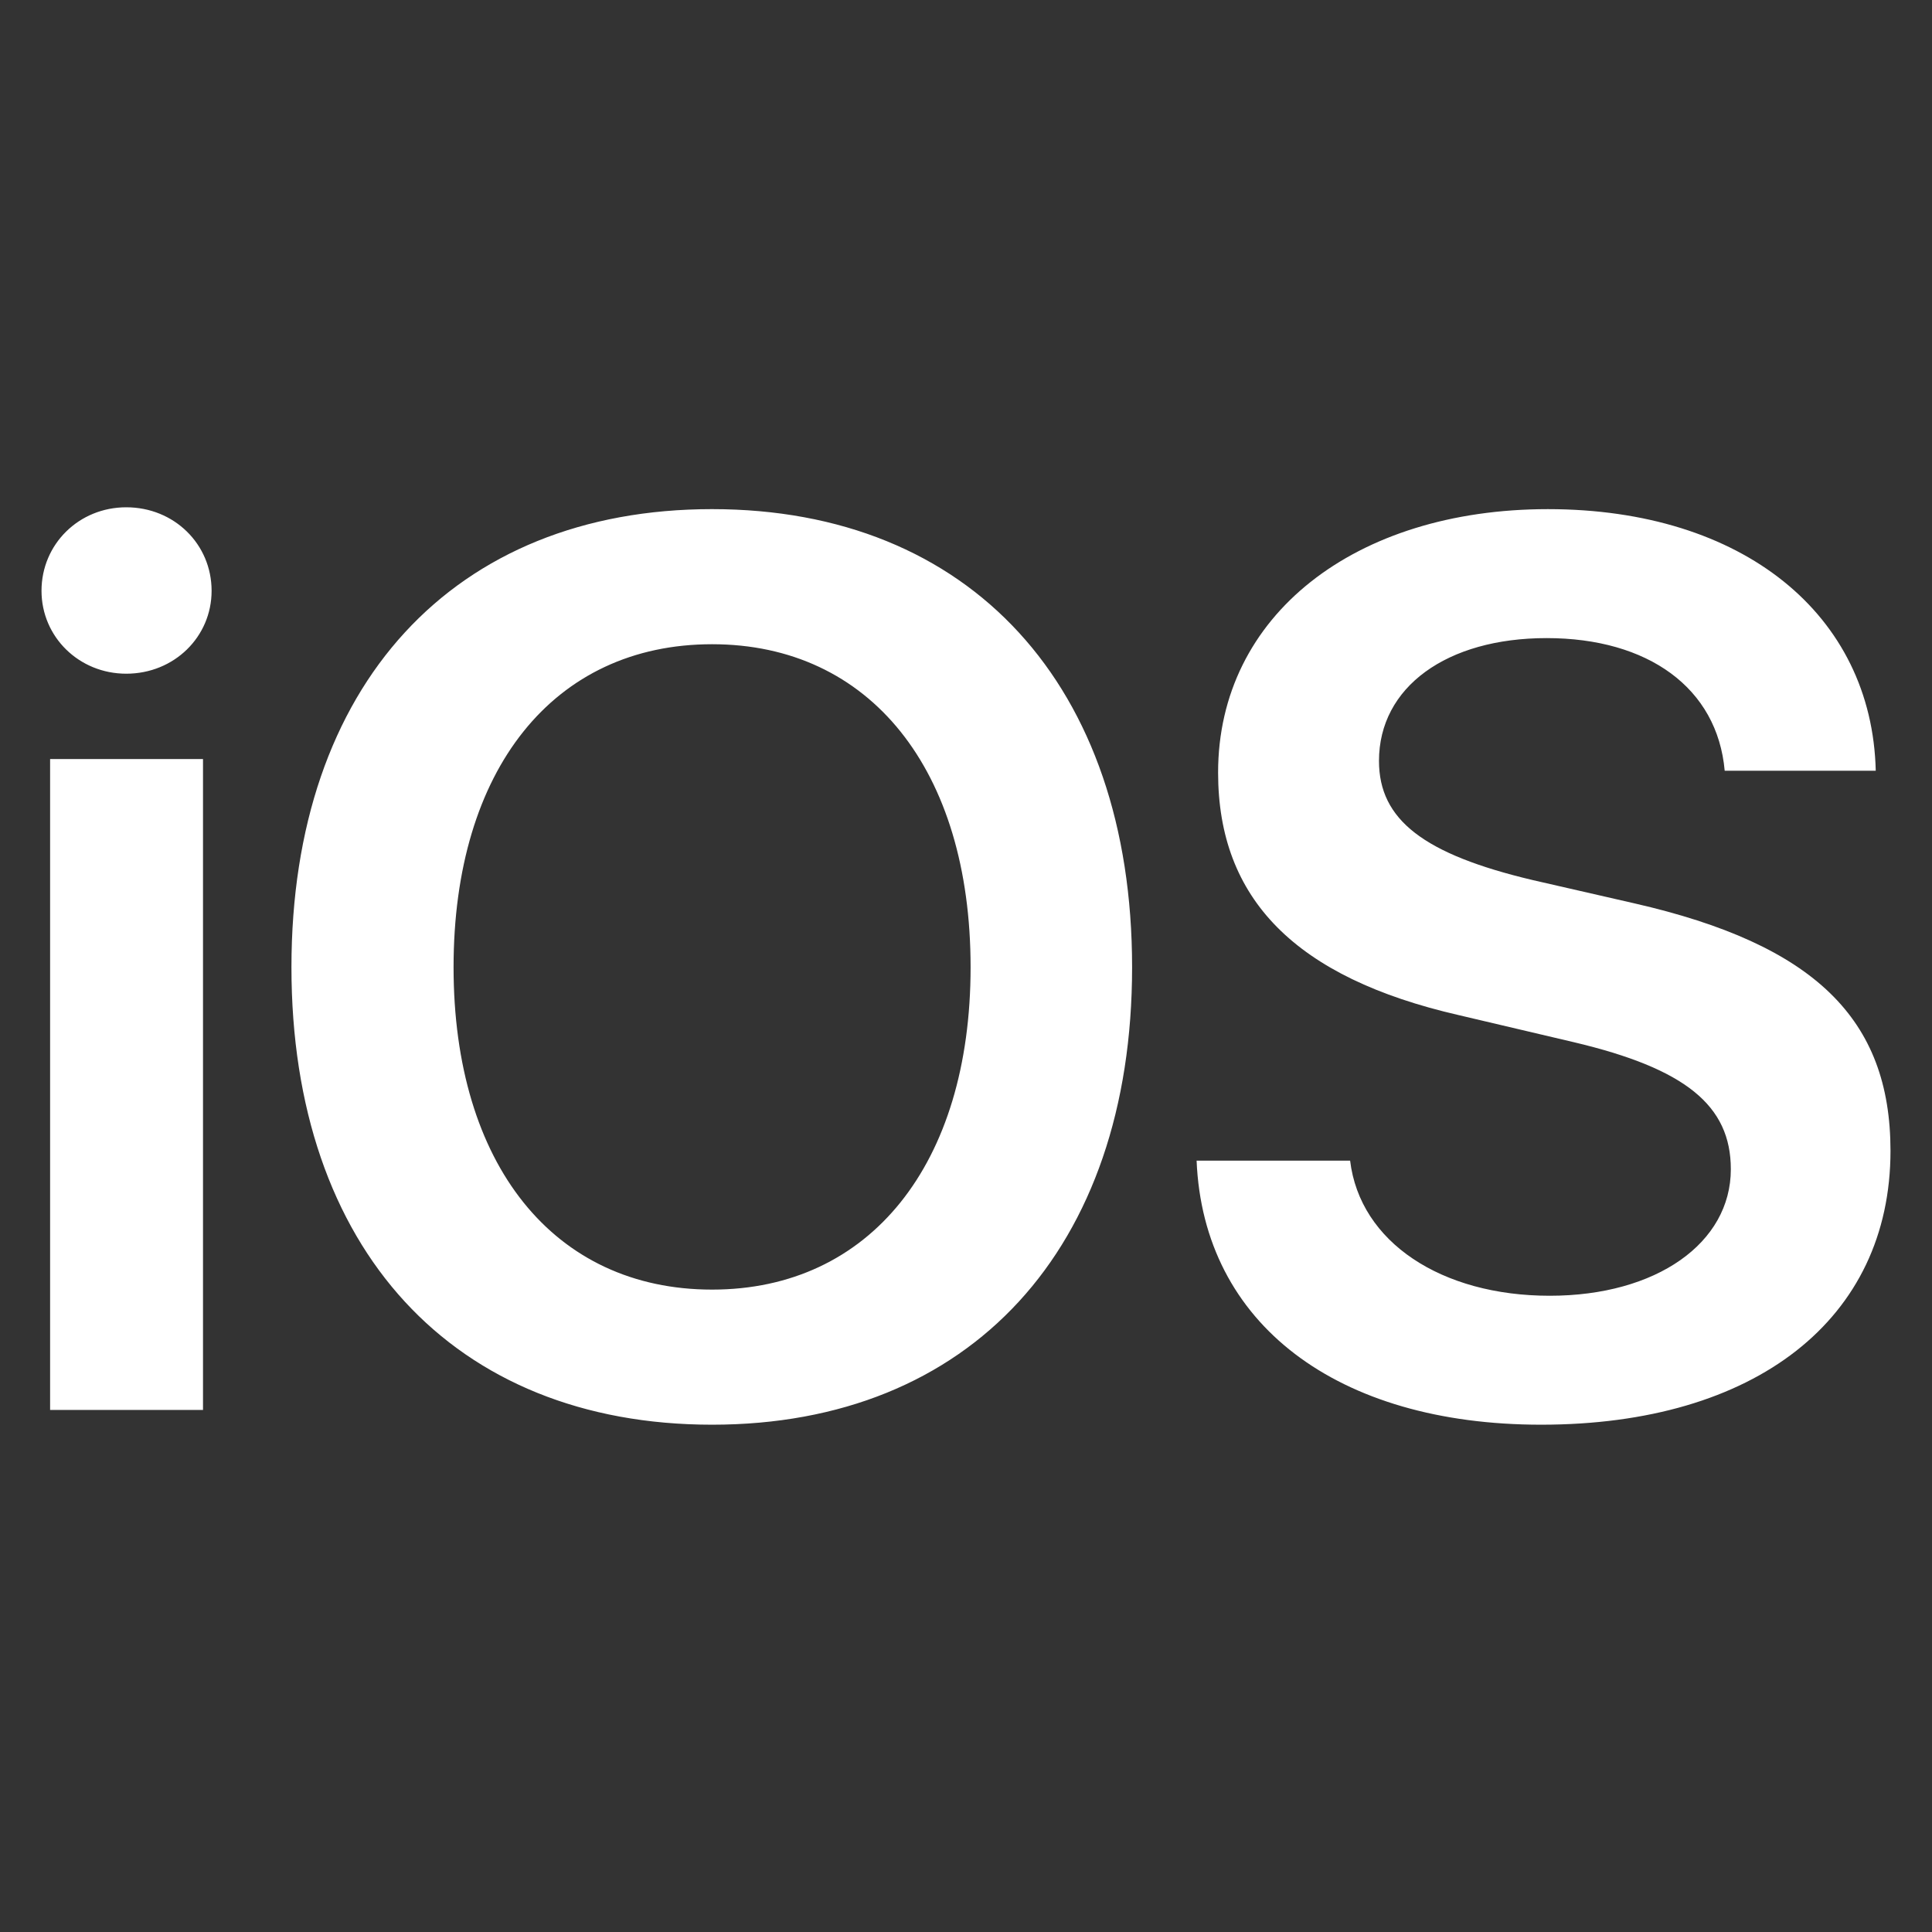 <svg viewBox="0 0 512 512" xmlns="http://www.w3.org/2000/svg" fill-rule="evenodd" clip-rule="evenodd" stroke-linejoin="round" stroke-miterlimit="2"><rect x="0" y="0" width="512" height="512" fill="#333333" stroke="none"/><path fill="white" d="M13.278 373.653h40.52V201.158h-40.52v172.495zm20.18-195.115c12.692 0 22.618-9.764 22.618-21.968 0-12.368-9.926-22.132-22.618-22.132-12.532 0-22.458 9.764-22.458 22.132 0 12.204 9.926 21.968 22.458 21.968zm155.251-43.614c-68.51 0-111.473 46.705-111.473 121.401 0 74.695 42.96 121.237 111.473 121.237 68.345 0 111.308-46.542 111.308-121.237 0-74.696-42.959-121.4-111.308-121.4zm0 35.803c41.822 0 68.508 33.197 68.508 85.596 0 52.237-26.688 85.436-68.508 85.436-41.985 0-68.51-33.197-68.51-85.436 0-52.399 26.527-85.596 68.51-85.596zm128.403 136.859c1.79 43.288 37.265 69.974 91.29 69.974 56.795 0 92.597-27.99 92.597-72.58 0-34.986-20.178-54.676-67.859-65.579l-27.013-6.184c-28.805-6.833-40.683-15.946-40.683-31.569 0-19.529 17.9-32.546 44.425-32.546 26.85 0 45.239 13.182 47.193 35.15h40.03c-.975-41.335-35.149-69.326-86.896-69.326-51.1 0-87.388 28.152-87.388 69.814 0 33.522 20.503 54.351 63.788 64.28l30.432 7.16c29.616 6.998 41.66 16.761 41.66 33.685 0 19.528-19.693 33.523-48.005 33.523-28.64 0-50.283-14.158-52.888-35.802h-40.683z" fill-rule="nonzero"/></svg>